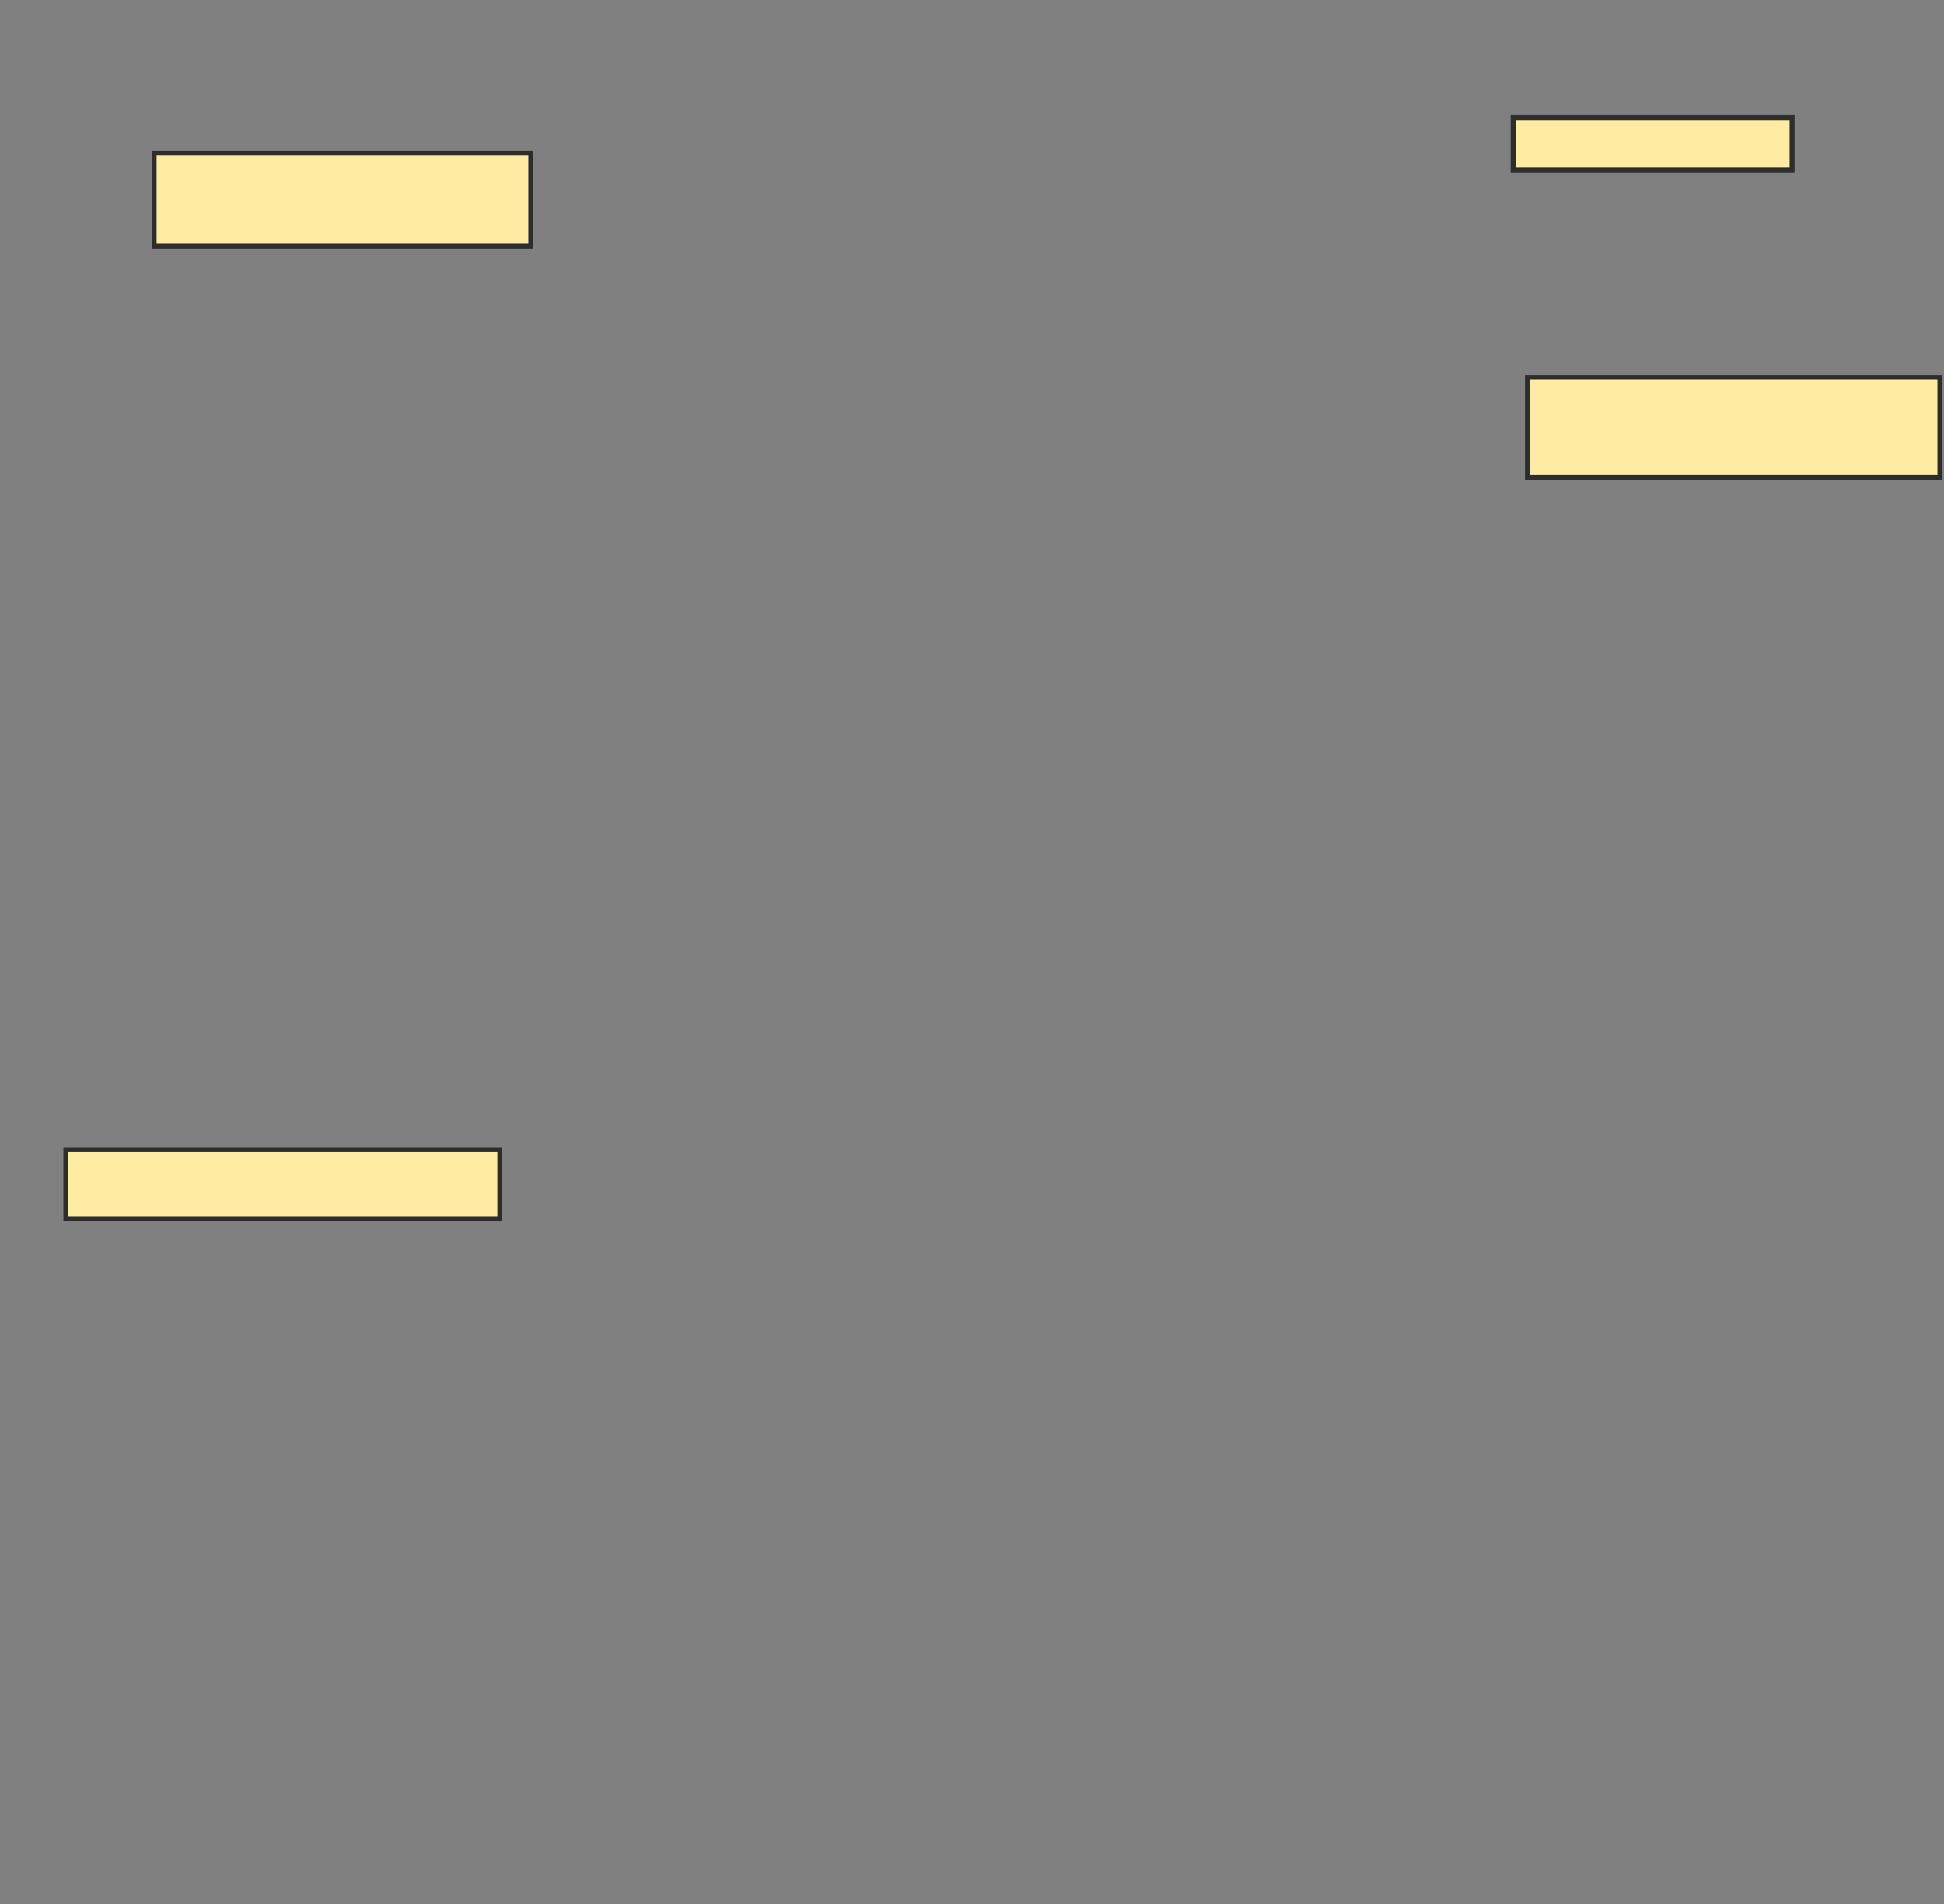 <svg xmlns="http://www.w3.org/2000/svg" width="392" height="384">
 <rect width="100%" height="100%" fill="#808080" stroke="none"/>
 <!-- Created with Image Occlusion Enhanced -->
 <g>
  <title>Labels</title>
 </g>
 <g>
  <title>Masks</title>
  <rect id="e1e9161ca22342b99e489eede9a7b260-ao-1" height="18.75" width="75.962" y="30.904" x="31.077" stroke="#2D2D2D" fill="#FFEBA2"/>
  <rect id="e1e9161ca22342b99e489eede9a7b260-ao-2" height="13.942" width="87.5" y="231.865" x="13.288" stroke="#2D2D2D" fill="#FFEBA2"/>
  <rect id="e1e9161ca22342b99e489eede9a7b260-ao-3" height="20.192" width="83.173" y="76.096" x="308" stroke="#2D2D2D" fill="#FFEBA2"/>
  <rect id="e1e9161ca22342b99e489eede9a7b260-ao-4" height="10.577" width="56.25" y="23.692" x="305.115" stroke="#2D2D2D" fill="#FFEBA2"/>
  
 </g>
</svg>
